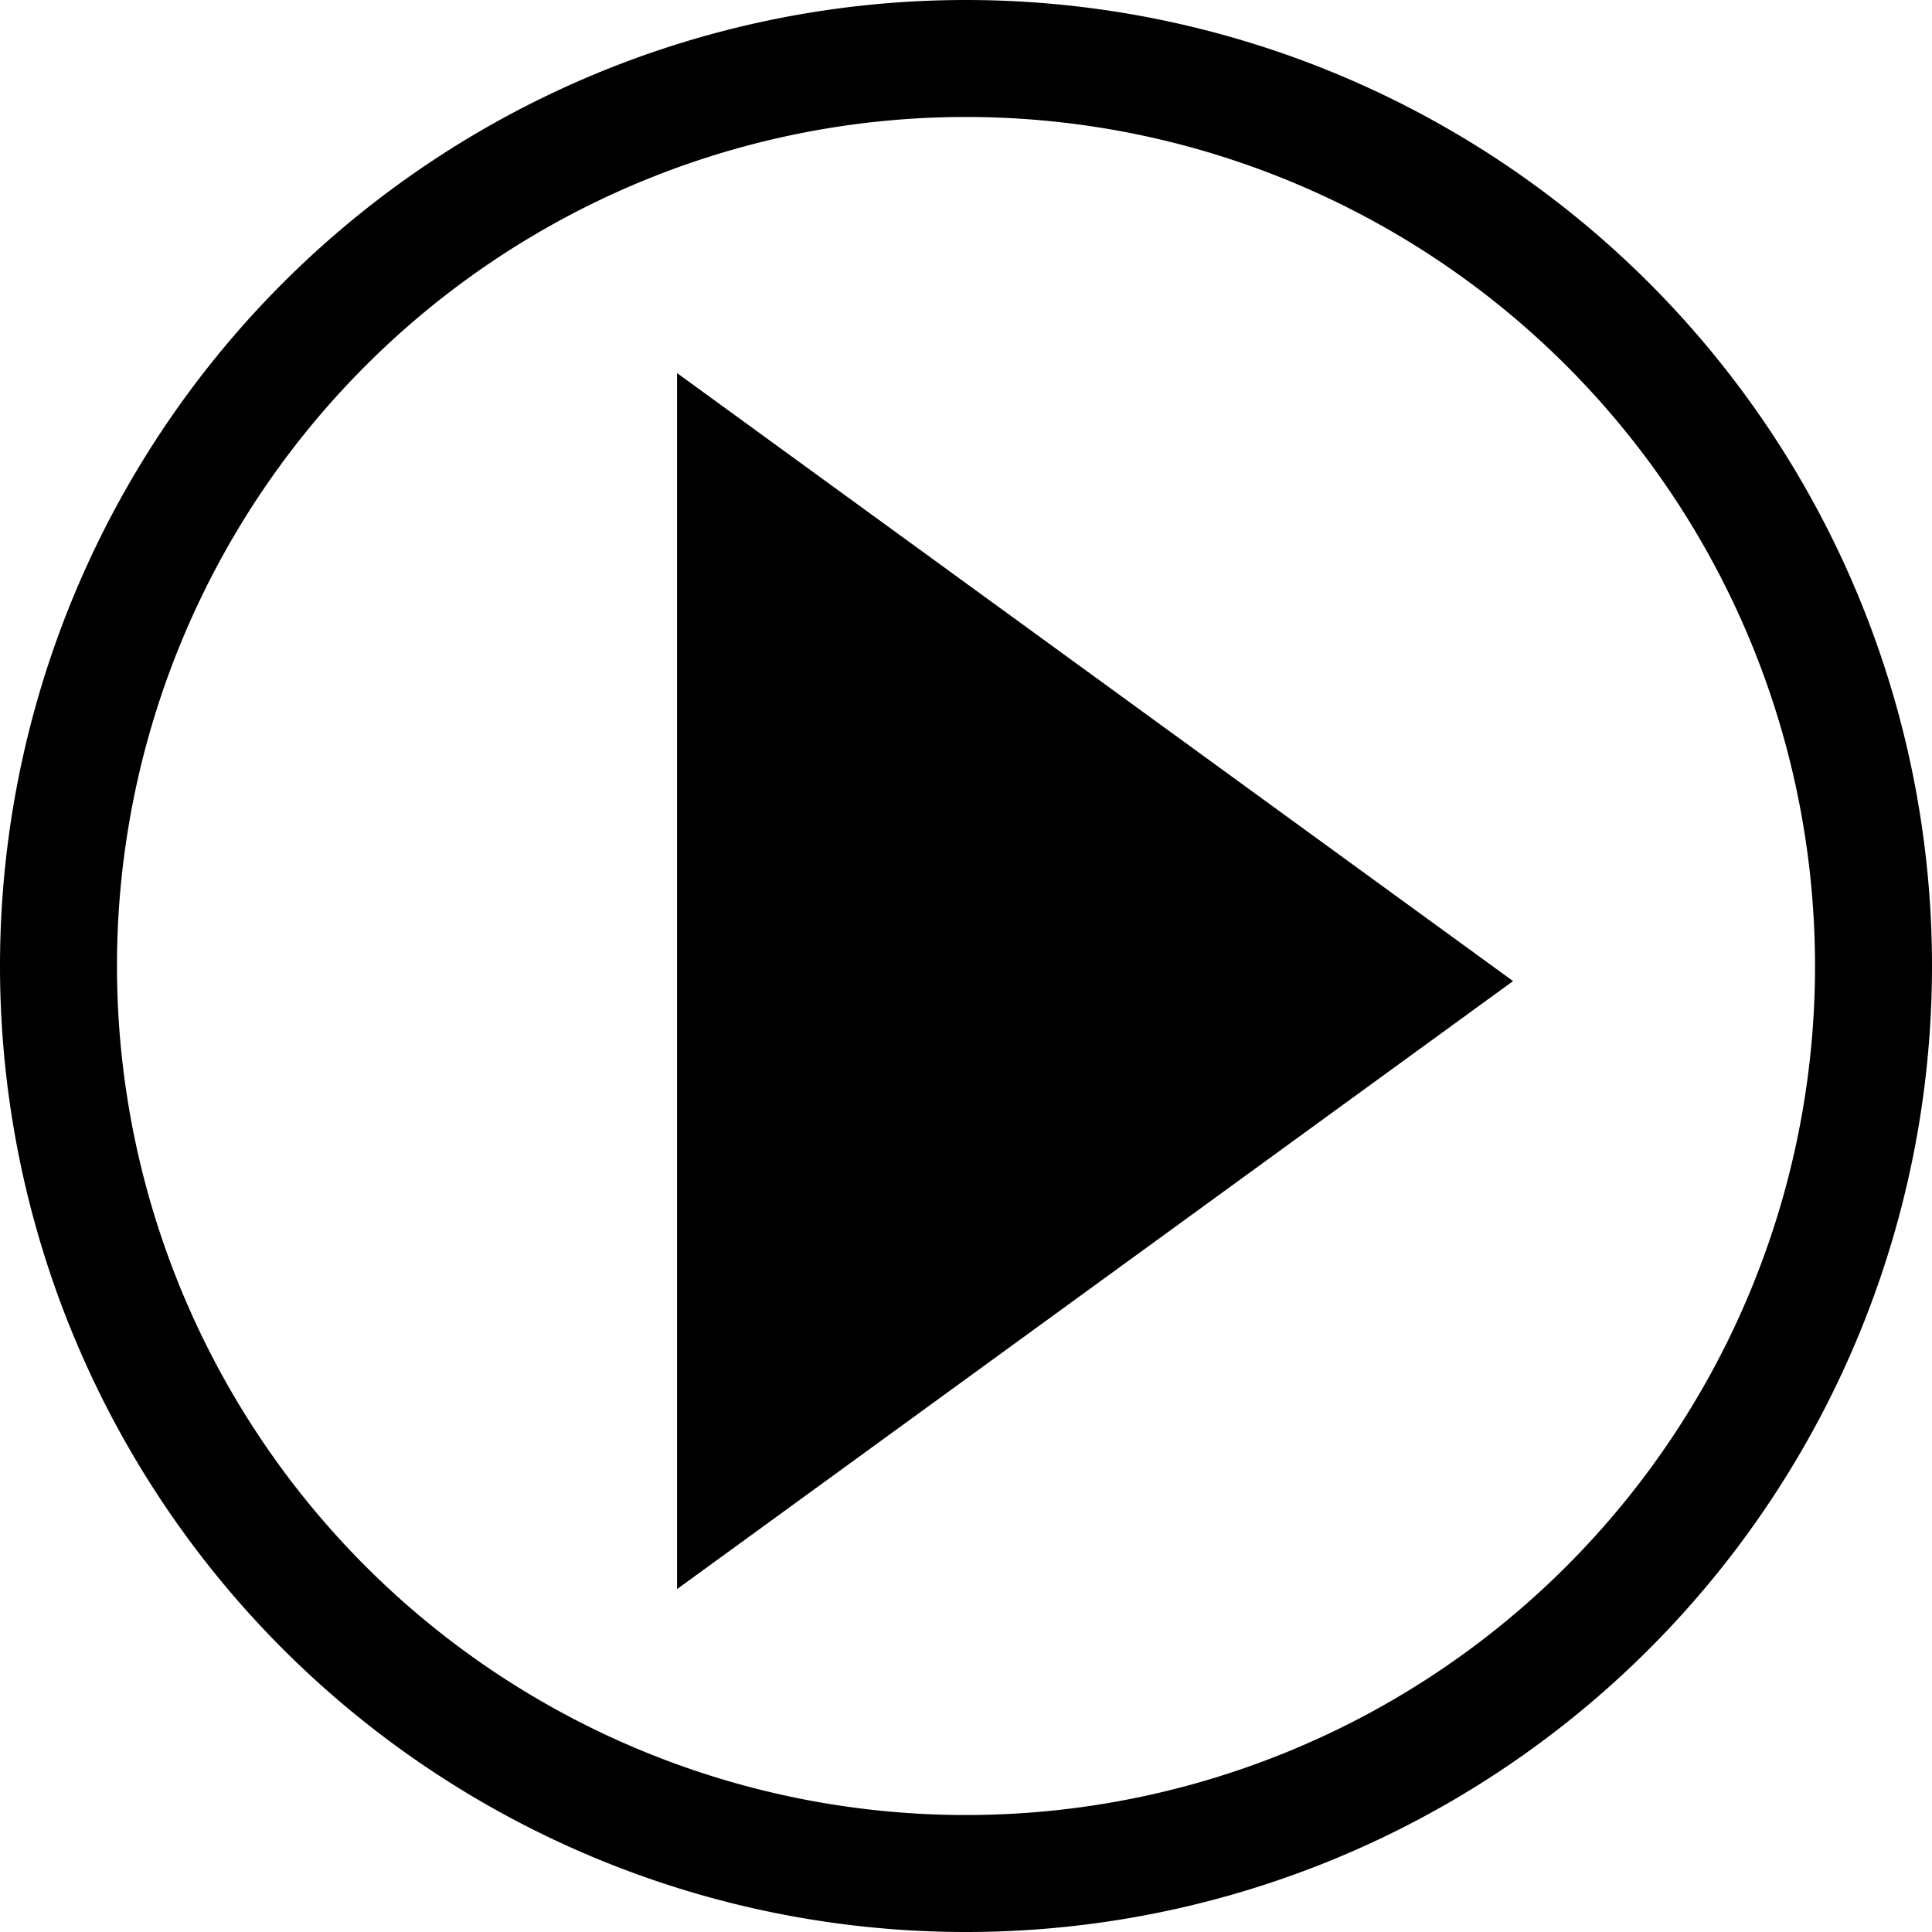 <?xml version="1.0" encoding="UTF-8" standalone="no"?>
<svg
   xmlns:dc="http://purl.org/dc/elements/1.1/"
   xmlns:cc="http://creativecommons.org/ns#"
   xmlns:rdf="http://www.w3.org/1999/02/22-rdf-syntax-ns#"
   xmlns:svg="http://www.w3.org/2000/svg"
   xmlns="http://www.w3.org/2000/svg"
   xmlns:sodipodi="http://sodipodi.sourceforge.net/DTD/sodipodi-0.dtd"
   xmlns:inkscape="http://www.inkscape.org/namespaces/inkscape"
   width="512.0px"
   height="512.0px"
   viewBox="0 0 512.0 512.0"
   version="1.1"
   id="SVGRoot"
   sodipodi:docname="play-button.svg"
   inkscape:version="1.0.2 (1.0.2+r75+1)">
  <defs
     id="defs113" />
  <sodipodi:namedview
     id="base"
     pagecolor="#ffffff"
     bordercolor="#666666"
     borderopacity="1.0"
     inkscape:pageopacity="0.0"
     inkscape:pageshadow="2"
     inkscape:zoom="0.49497475"
     inkscape:cx="24.93707"
     inkscape:cy="63.370521"
     inkscape:document-units="px"
     inkscape:current-layer="layer1"
     inkscape:document-rotation="0"
     showgrid="true"
     inkscape:window-width="1366"
     inkscape:window-height="717"
     inkscape:window-x="0"
     inkscape:window-y="0"
     inkscape:window-maximized="1">
    <inkscape:grid
       type="xygrid"
       id="grid122" />
  </sodipodi:namedview>
  <g
     inkscape:label="Слой 1"
     inkscape:groupmode="layer"
     id="layer1"
     style="display:inline">
    <path
       id="path129"
       style="stroke-width:0.985"
       d="M 256,0 A 256,256 0 0 0 0,256 256,256 0 0 0 256,512 256,256 0 0 0 512,256 256,256 0 0 0 256,0 Z m -0.252,31 A 225,225 0 0 1 256,31 225,225 0 0 1 481,256 225,225 0 0 1 256,481 225,225 0 0 1 31,256 225,225 0 0 1 255.748,31 Z" />
    <path
       style="fill:#000000;fill-opacity:1;stroke:#000000;stroke-width:1.15px;stroke-linecap:butt;stroke-linejoin:miter;stroke-opacity:1"
       d="M 180,100 V 420 L 400,260 Z"
       id="path959" />
  </g>
  <g
     inkscape:groupmode="layer"
     id="layer2"
     inkscape:label="Слой 2"
     style="display:inline" />
</svg>
